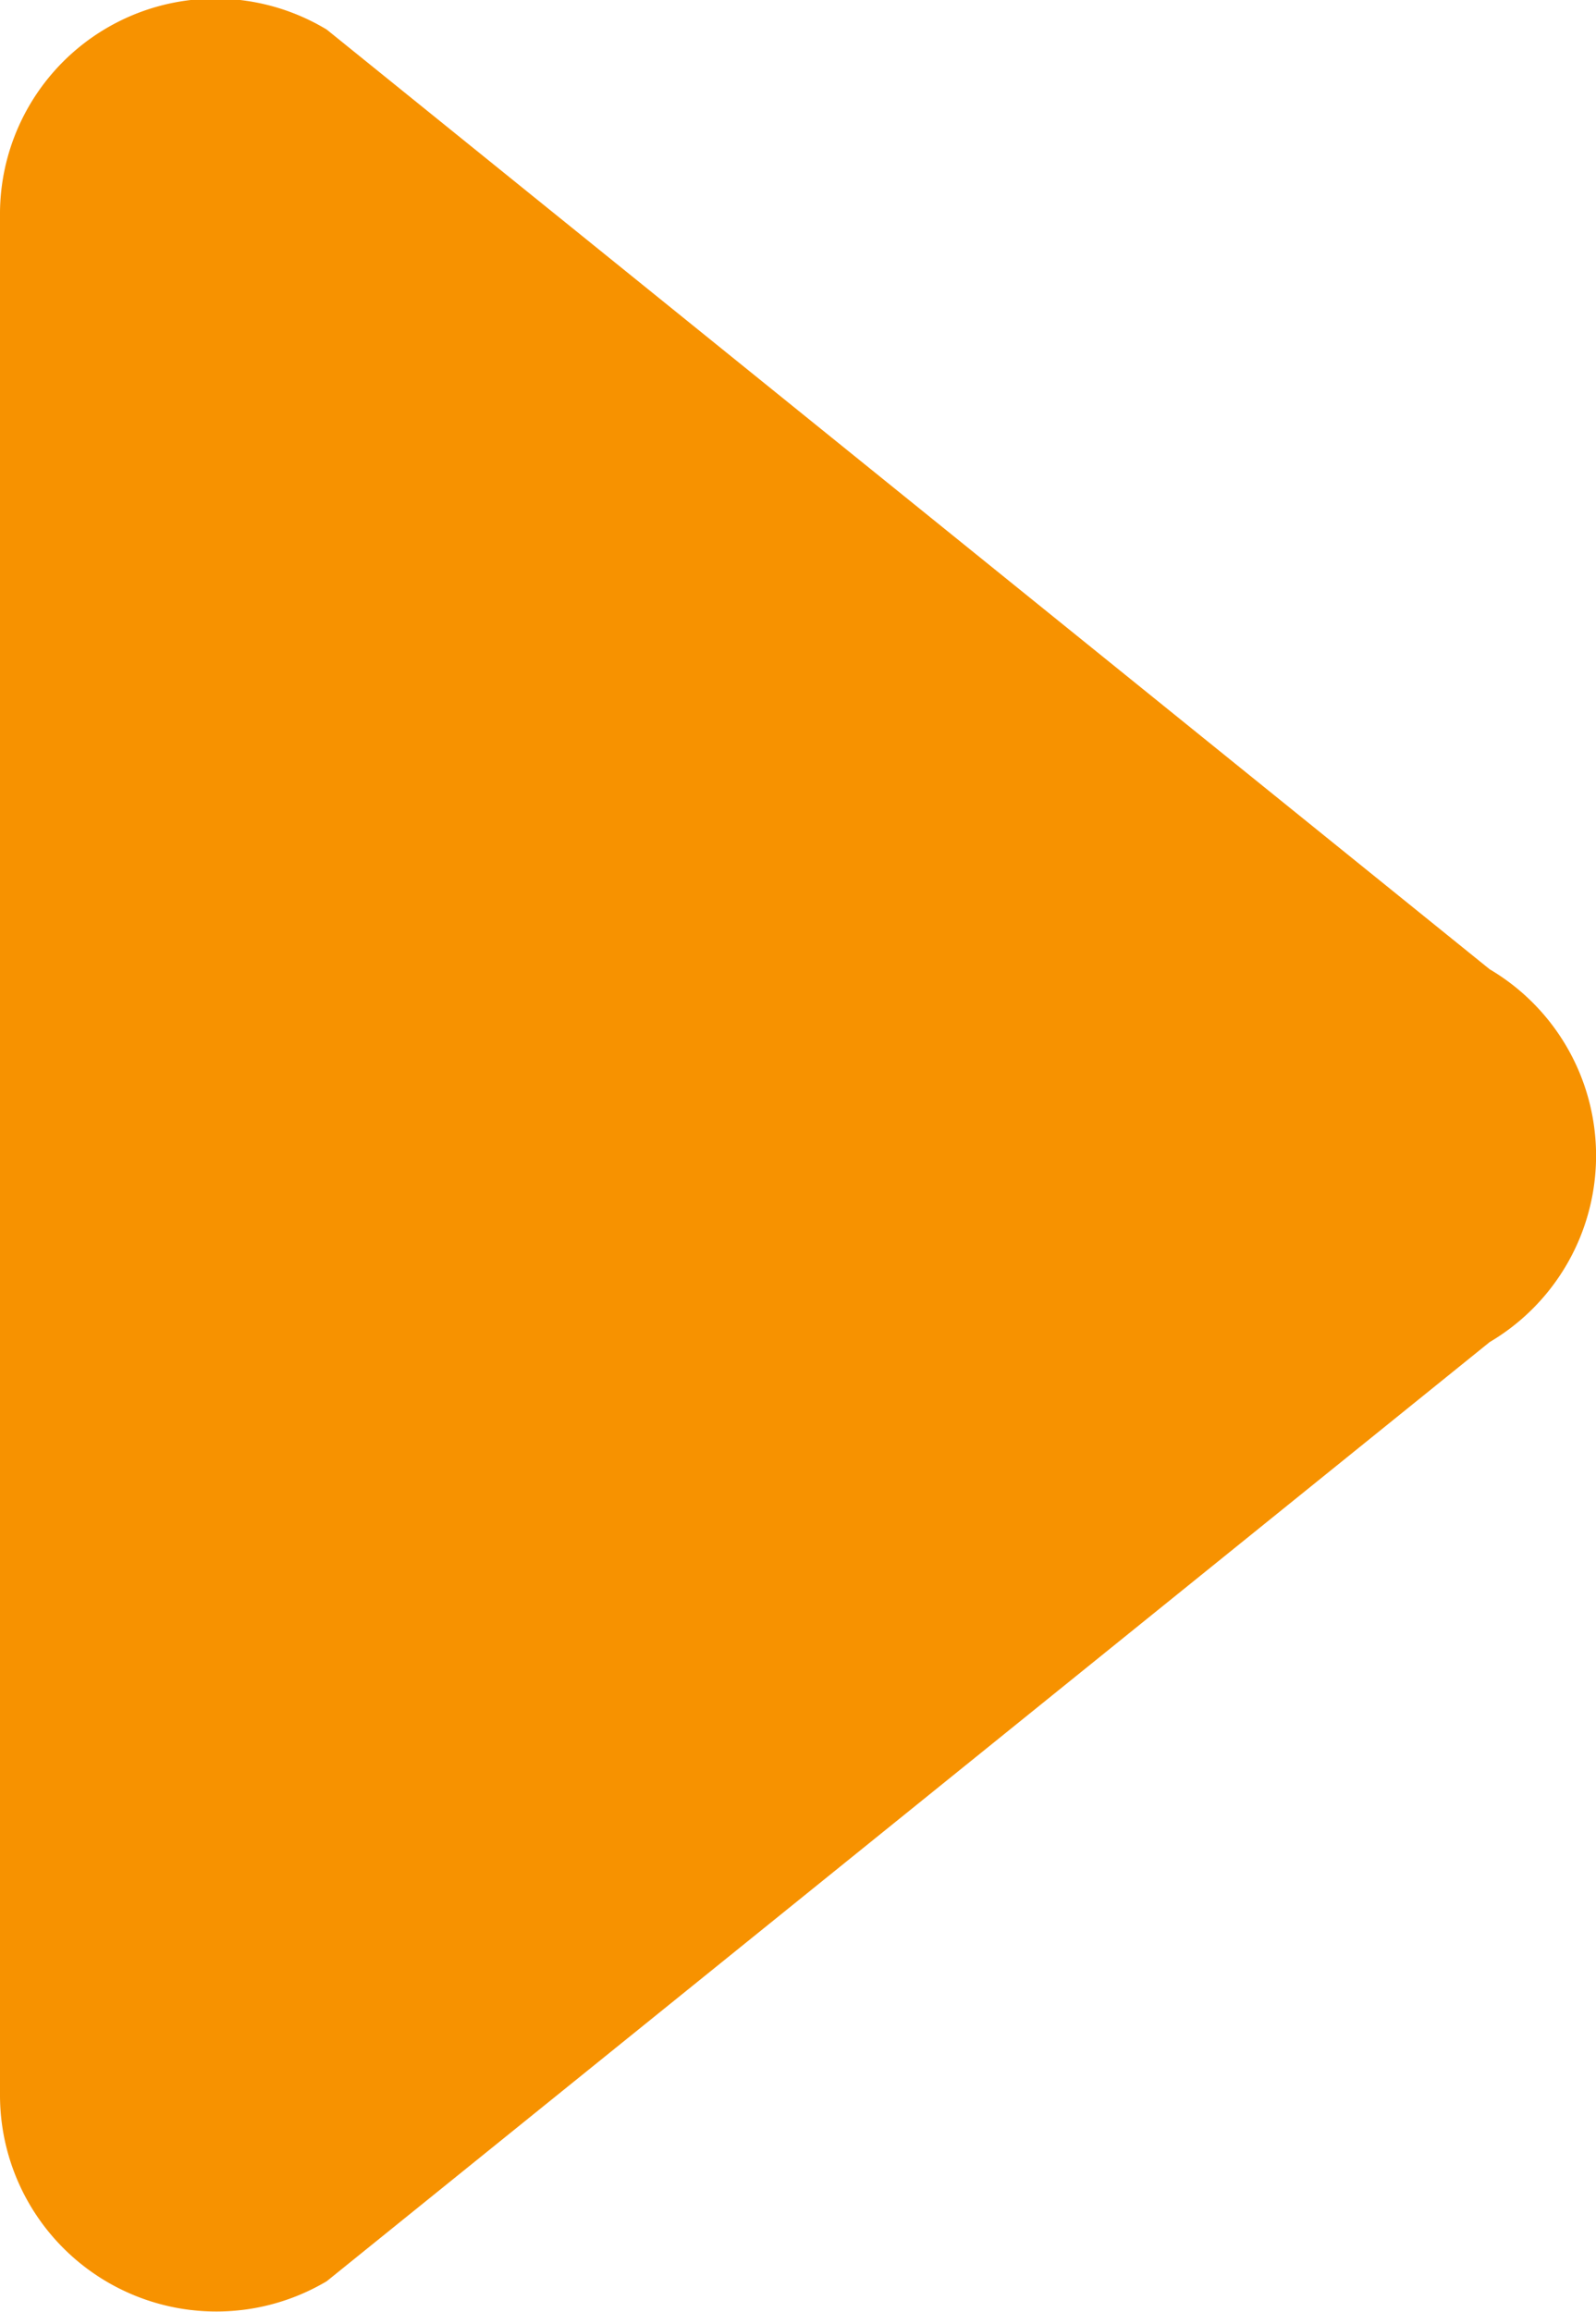 <svg xmlns="http://www.w3.org/2000/svg" width="8.749" height="12.667" viewBox="0 0 8.749 12.667">
    <path fill="#f79200" d="M8.166 5.311L1.791.162A1.181 1.181 0 0 0 0 1.184v10.294A1.186 1.186 0 0 0 1.791 12.5l6.375-5.146a1.186 1.186 0 0 0 0-2.043z"/>
</svg>
